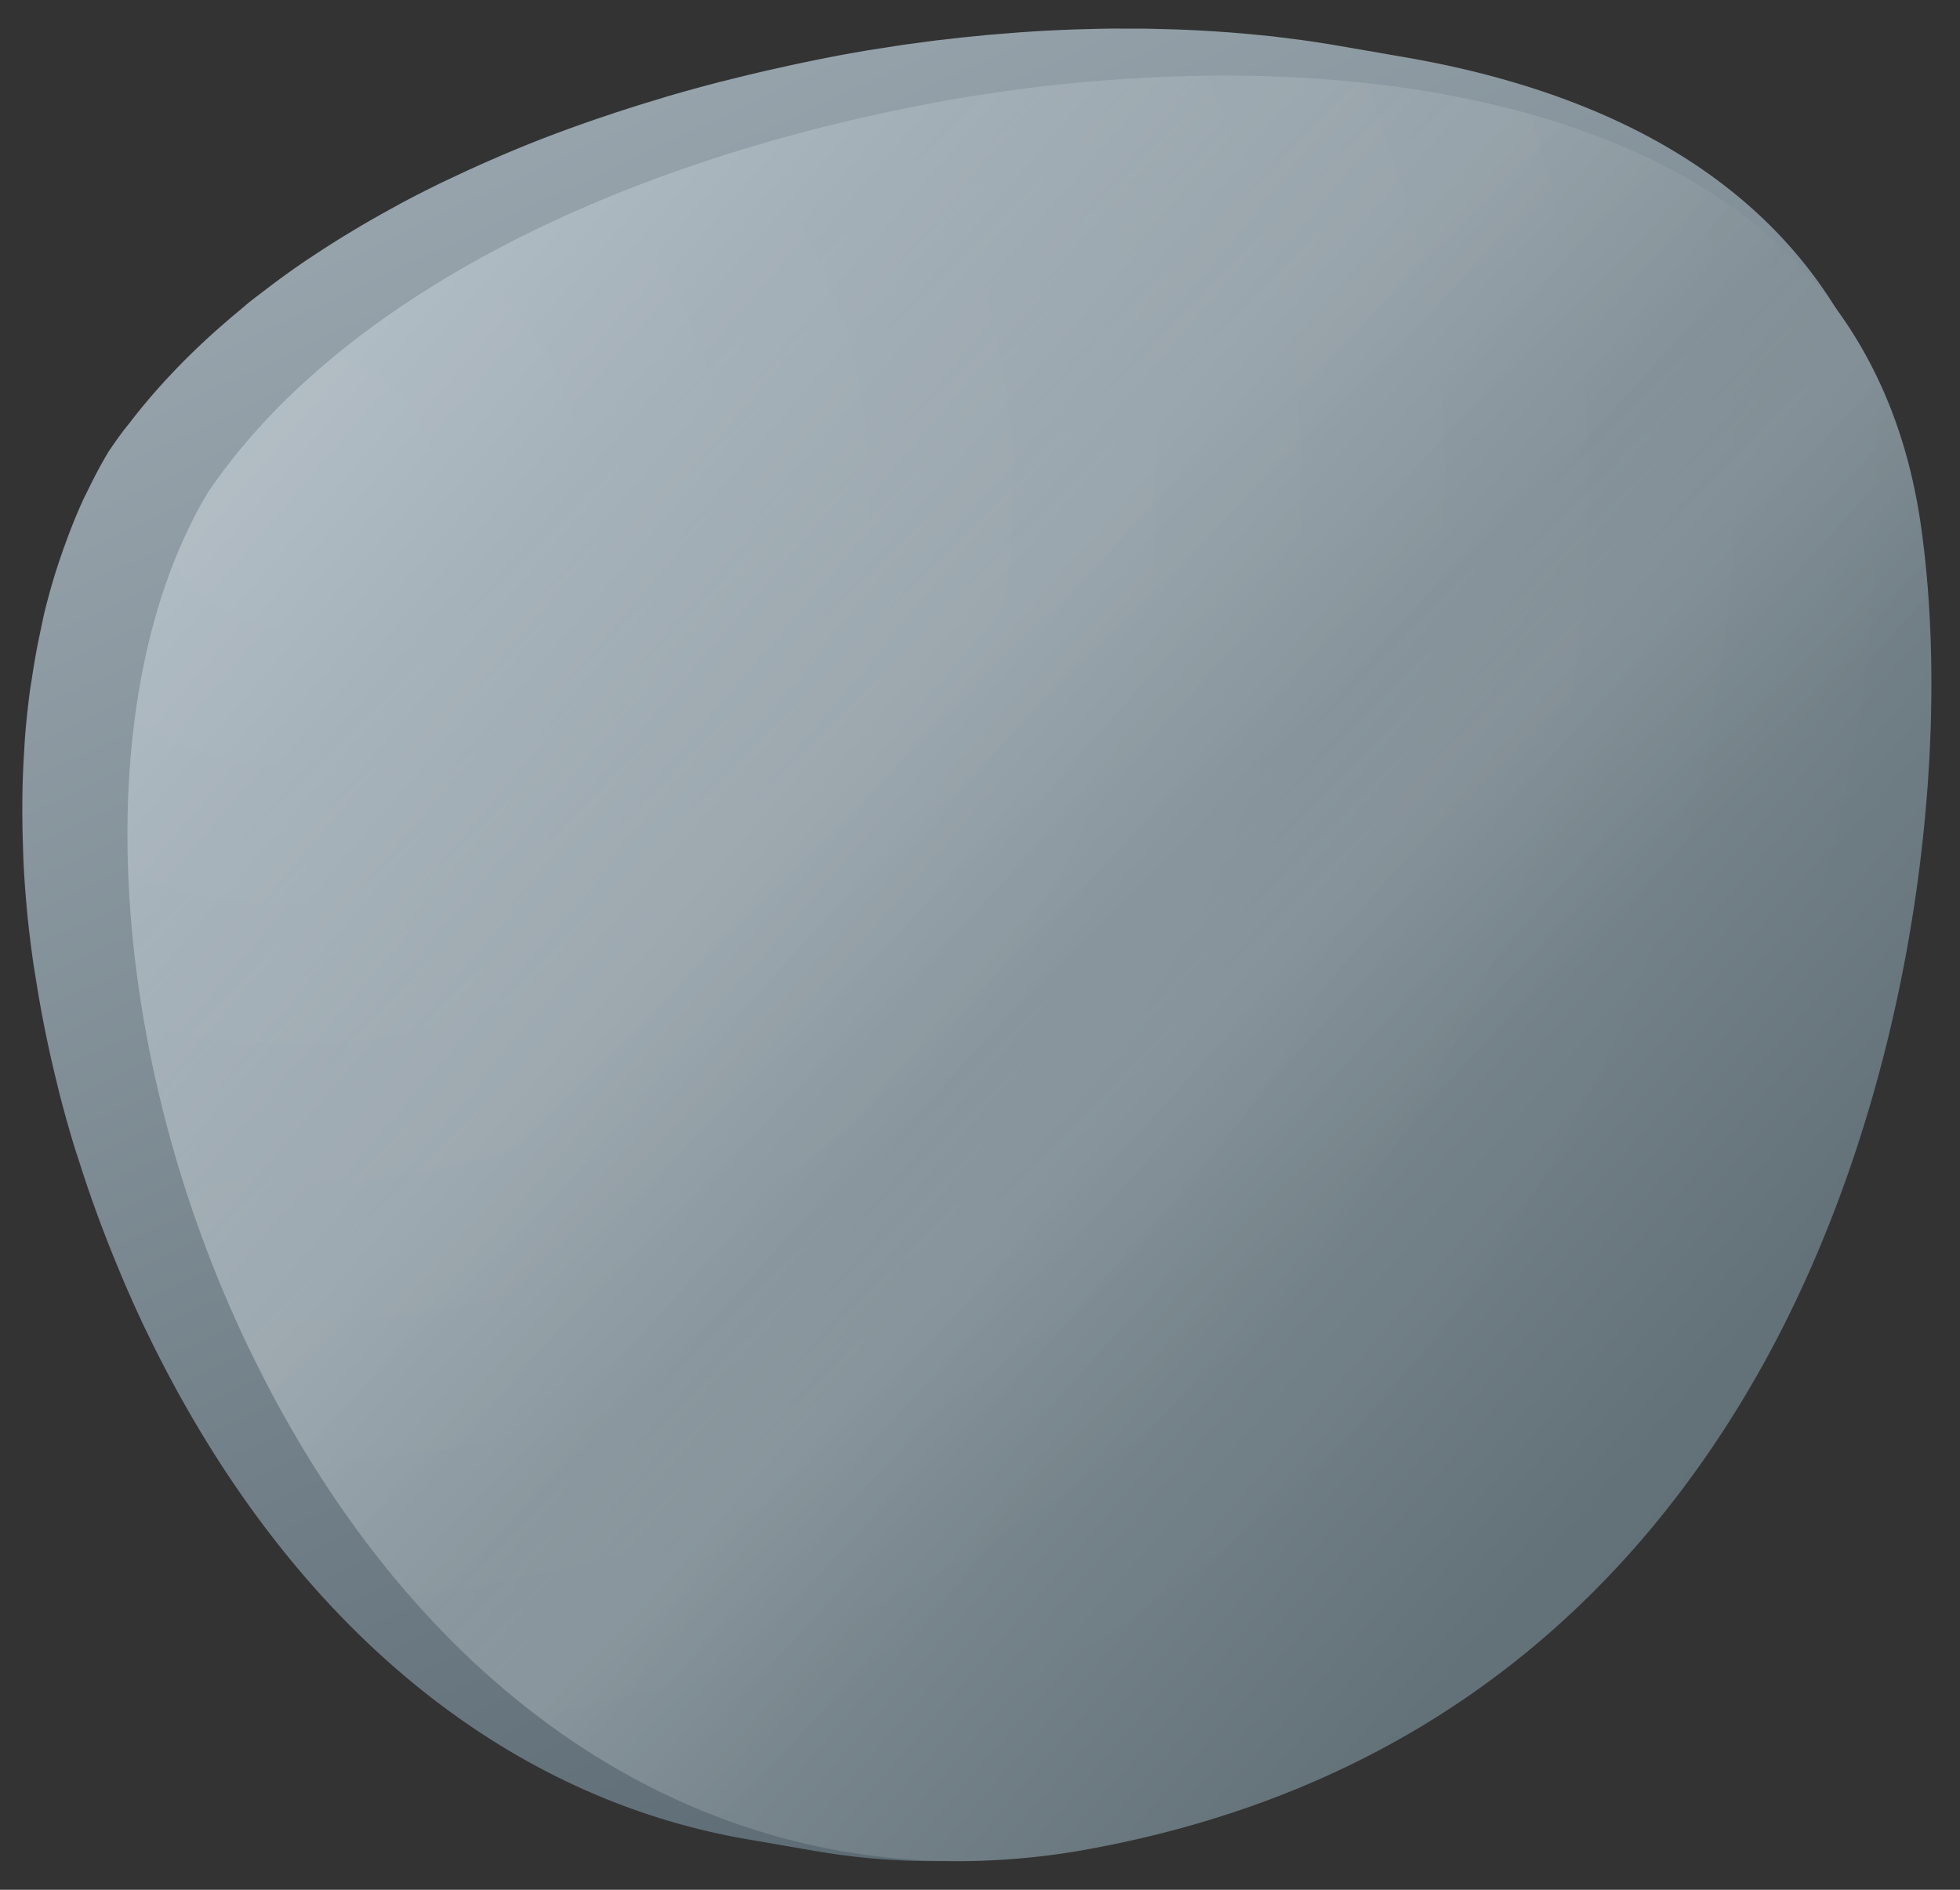 <svg width="56" height="54" fill="none" xmlns="http://www.w3.org/2000/svg"><rect width="100%" height="100%" fill="#333333" stroke="none"/><path fill-rule="evenodd" clip-rule="evenodd" d="m23.312 52.895-1.985-.343c-7.165-1.24-13.267-6.42-17.18-14.587a35.378 35.378 0 0 1-.684-1.526l-.193-.467a36.813 36.813 0 0 1-1.021-2.822l-.115-.352a37.363 37.363 0 0 1-.436-1.552l-.092-.379a36.252 36.252 0 0 1-.373-1.7 32.49 32.49 0 0 1-.195-1.109l-.075-.463a33.111 33.111 0 0 1-.188-1.526l-.007-.09a29.521 29.521 0 0 1-.1-1.416L.654 24.1a29.137 29.137 0 0 1-.011-1.53c.008-.387.025-.768.05-1.146l.017-.302c.036-.471.086-.935.146-1.393l.055-.348c.051-.343.11-.682.175-1.015.03-.147.155-.743.171-.814.062-.257.13-.509.2-.759l.023-.081c.118-.41.252-.807.395-1.199l.092-.25c.135-.35.276-.695.43-1.028l.09-.179c.225-.463.419-.825.616-1.152.128-.192.256-.371.387-.55.034-.047.186-.235.186-.235a17.782 17.782 0 0 1 1.237-1.45 19.173 19.173 0 0 1 .937-.929c.164-.153.332-.303.505-.454a23.592 23.592 0 0 1 .513-.436s.211-.18.263-.222c.082-.065.387-.297.387-.297l.264-.202c.335-.25.678-.496 1.034-.735l.157-.102c.311-.207.631-.41.958-.609l.328-.197a31.288 31.288 0 0 1 .975-.553l.216-.12c.4-.214.81-.421 1.228-.624l.322-.151a39.301 39.301 0 0 1 1.012-.46l.364-.158c.442-.187.89-.37 1.349-.544l.069-.026c.475-.18.907-.333 1.344-.482l.413-.139c.388-.127.78-.252 1.178-.37l.314-.097c.493-.145.994-.282 1.5-.414l.364-.09c.406-.102.818-.2 1.234-.293l.443-.099c.53-.114 1.064-.223 1.608-.323l.558-.098 1.039-.162.95-.127.735-.084.781-.077.825-.066a42.102 42.102 0 0 1 1.765-.092l.202-.005c.24-.007.482-.012.728-.015l.96.002s.785.019.985.026l.415.019c.198.01.397.021.596.034l.425.03c.201.016.403.033.605.052l.623.062.814.103c.339.048.678.099 1.018.158l1.985.343c.968.17 1.894.378 2.76.623 6.782 1.916 10.653 6.086 11.507 12.394.934 6.77-.317 17.204-5.217 25.255-4.303 7.067-10.624 11.41-18.79 12.911-1.266.233-2.54.352-3.789.352-1.128 0-2.259-.096-3.359-.287Z" fill="url(#a)"/><path fill-rule="evenodd" clip-rule="evenodd" d="M7.094 38.49c-4.132-8.612-4.604-18.656-1.15-24.424C9.55 8.746 17.19 4.679 26.917 2.894a46.083 46.083 0 0 1 8.061-.733c3.213 0 6.162.372 8.764 1.108 6.585 1.858 10.34 5.85 11.158 11.866.923 6.685-.317 16.997-5.169 24.963-4.247 6.965-10.508 11.25-18.606 12.737a20.75 20.75 0 0 1-3.743.347c-8.413 0-15.808-5.356-20.287-14.692Z" fill="url(#b)"/><path fill-rule="evenodd" clip-rule="evenodd" d="M7.094 38.49c-4.132-8.612-4.604-18.656-1.15-24.424C9.55 8.746 17.19 4.679 26.917 2.894a46.083 46.083 0 0 1 8.061-.733c3.213 0 6.162.372 8.764 1.108 6.585 1.858 10.34 5.85 11.158 11.866.923 6.685-.317 16.997-5.169 24.963-4.247 6.965-10.508 11.25-18.606 12.737a20.75 20.75 0 0 1-3.743.347c-8.413 0-15.808-5.356-20.287-14.692Z" fill="url(#c)" fill-opacity=".1" style="mix-blend-mode:hard-light"/><path fill-rule="evenodd" clip-rule="evenodd" d="M7.094 38.49c-4.132-8.612-4.604-18.656-1.15-24.424C9.55 8.746 17.19 4.679 26.917 2.894a46.083 46.083 0 0 1 8.061-.733c3.213 0 6.162.372 8.764 1.108 6.585 1.858 10.34 5.85 11.158 11.866.923 6.685-.317 16.997-5.169 24.963-4.247 6.965-10.508 11.25-18.606 12.737a20.75 20.75 0 0 1-3.743.347c-8.413 0-15.808-5.356-20.287-14.692Z" fill="url(#d)" fill-opacity=".1"/><defs><linearGradient id="a" x1="-21.245" y1="-3.575" x2="9.953" y2="62.878" gradientUnits="userSpaceOnUse"><stop stop-color="#B1BDC5"/><stop offset="1" stop-color="#5A6972"/></linearGradient><linearGradient id="b" x1="-13.347" y1="29.42" x2="27.409" y2="64.419" gradientUnits="userSpaceOnUse"><stop stop-color="#B0BDC5"/><stop offset="1" stop-color="#5A6971"/></linearGradient><linearGradient id="c" x1="-38.114" y1="31.337" x2="12.945" y2="81.961" gradientUnits="userSpaceOnUse"><stop stop-color="#fff" stop-opacity=".01"/><stop offset=".364" stop-color="#fff" stop-opacity=".01"/><stop offset=".522" stop-color="#fff" stop-opacity=".8"/><stop offset=".642" stop-color="#fff" stop-opacity=".2"/><stop offset=".697" stop-color="#fff" stop-opacity=".6"/><stop offset=".782" stop-color="#fff" stop-opacity=".01"/><stop offset="1" stop-color="#fff" stop-opacity=".01"/><stop offset="1" stop-color="#fff" stop-opacity=".01"/></linearGradient><radialGradient id="d" cx="0" cy="0" r="1" gradientUnits="userSpaceOnUse" gradientTransform="matrix(0 51.021 -51.54 0 8.743 13.842)"><stop stop-color="#fff"/><stop offset="1" stop-color="#fff" stop-opacity=".5"/></radialGradient></defs></svg>